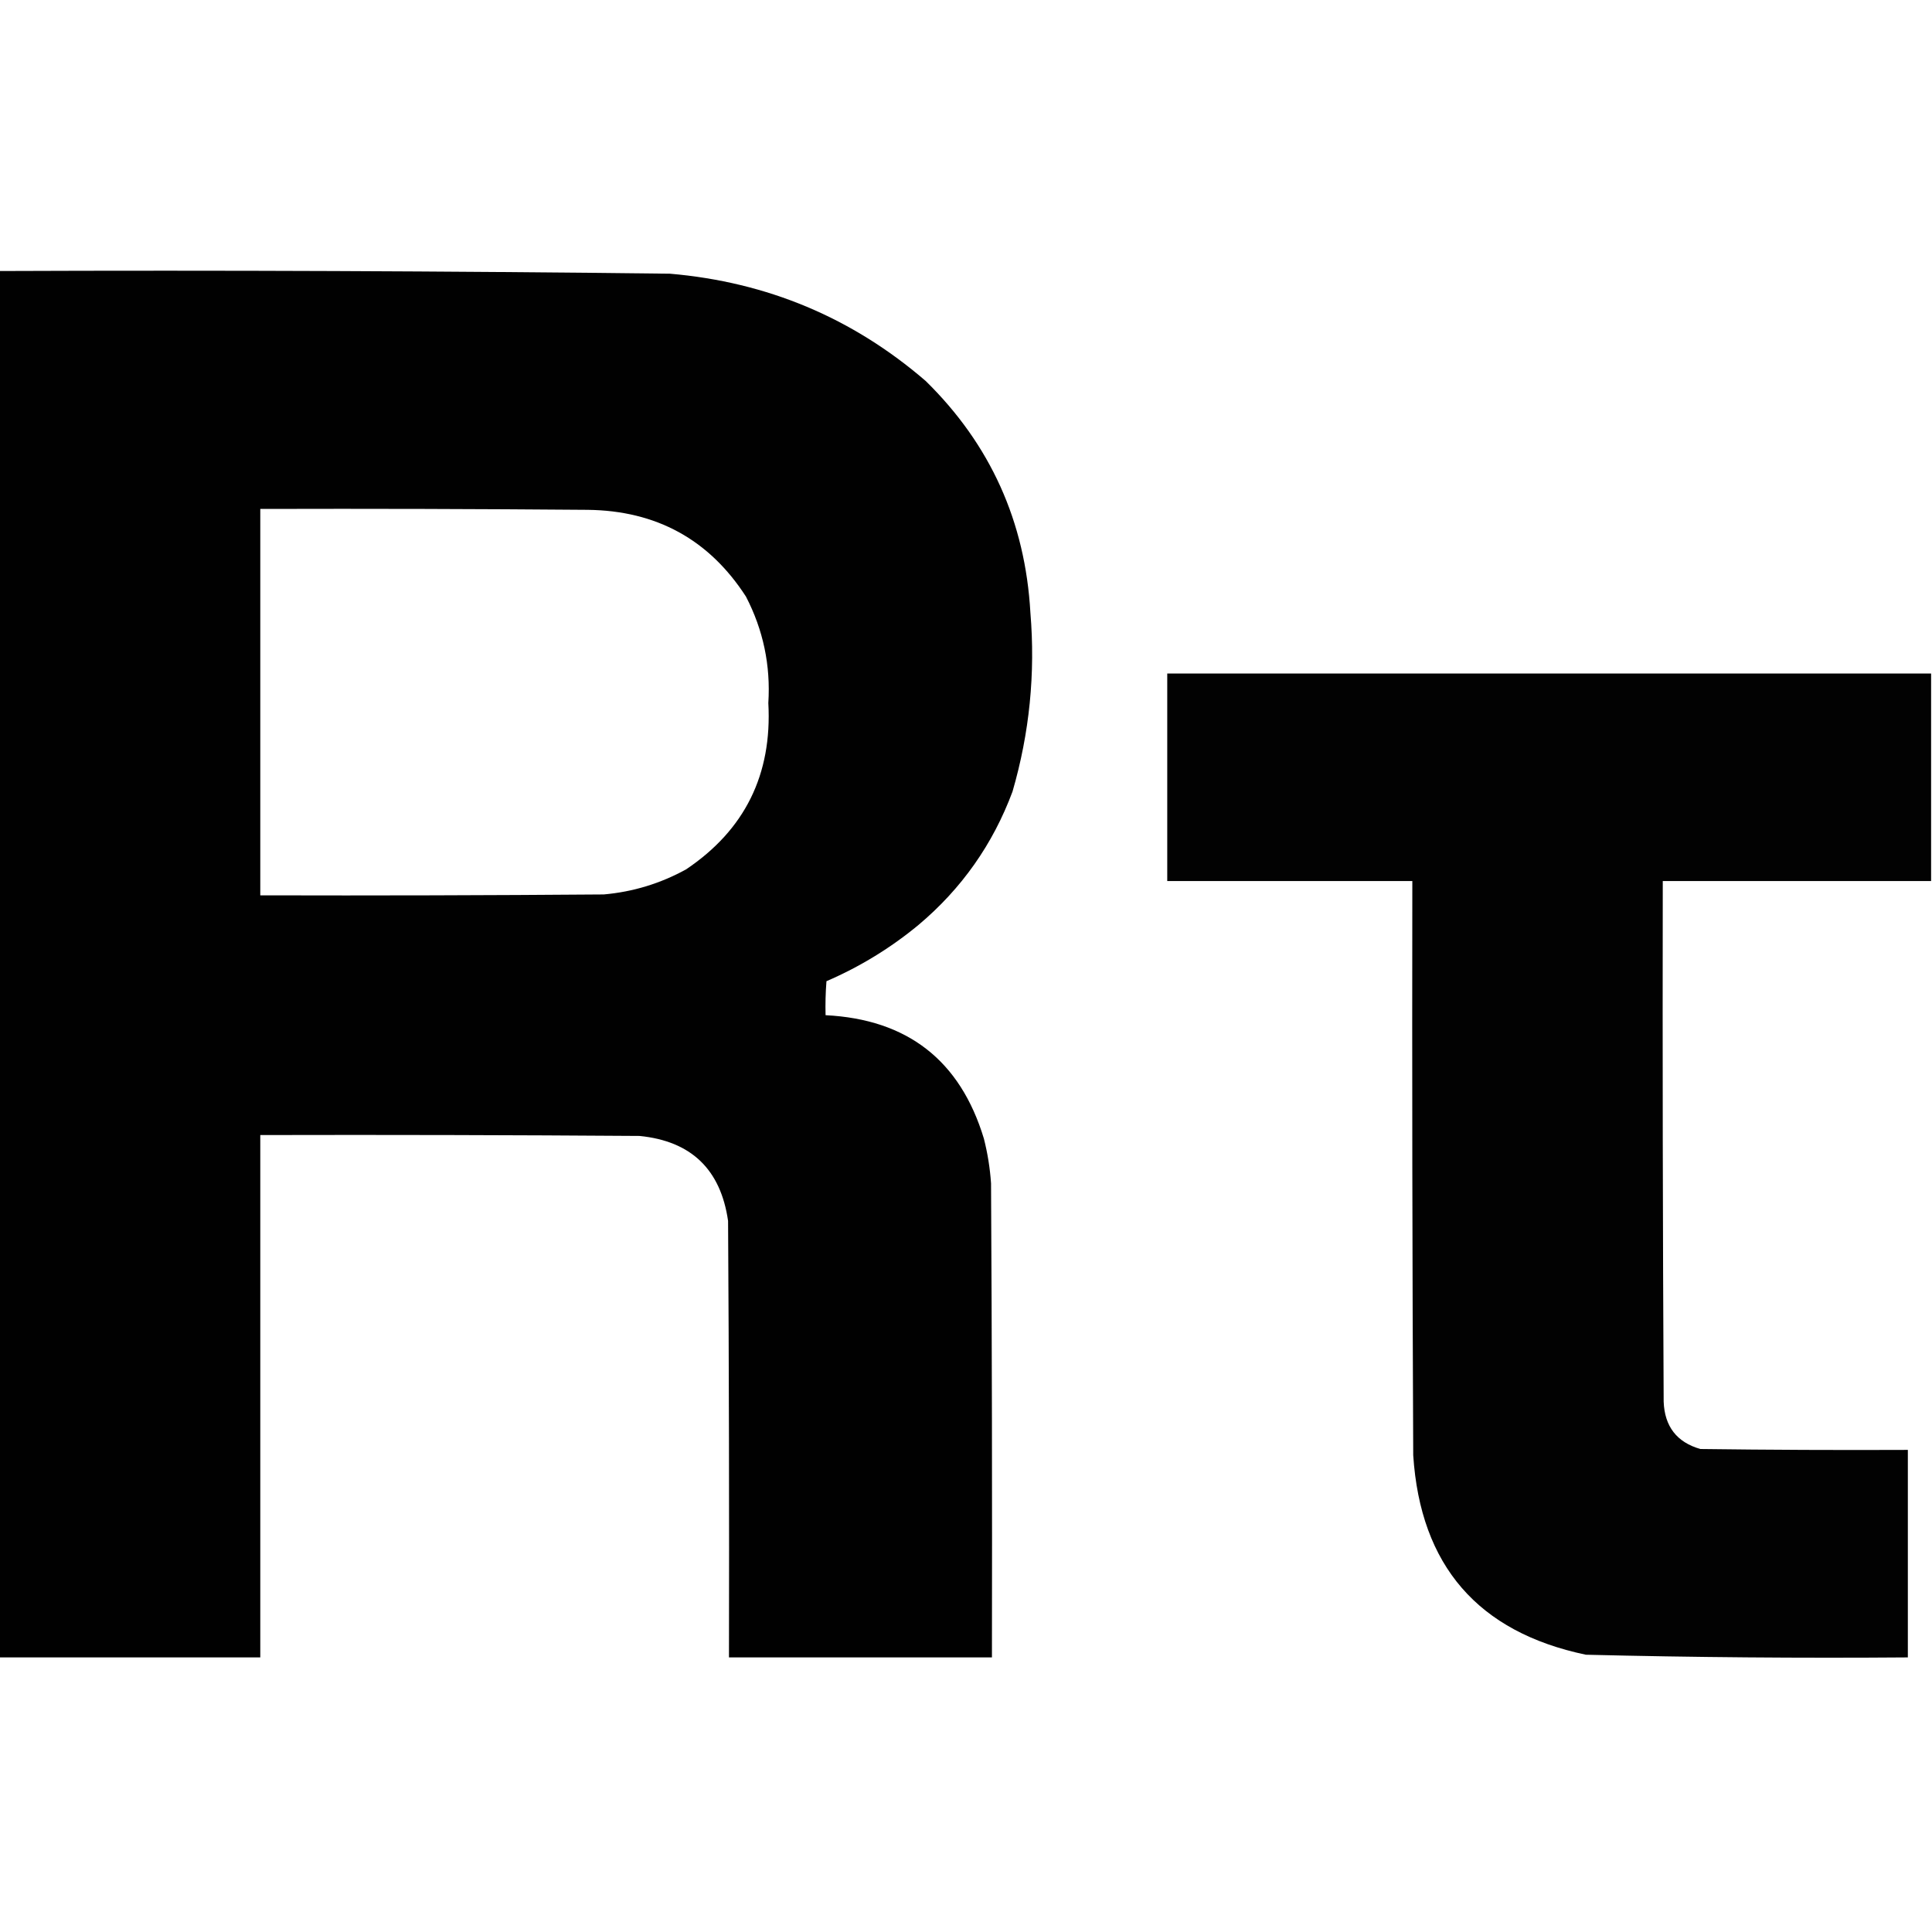 <?xml version="1.0" encoding="UTF-8"?>
<!DOCTYPE svg PUBLIC "-//W3C//DTD SVG 1.1//EN" "http://www.w3.org/Graphics/SVG/1.1/DTD/svg11.dtd">
<svg xmlns="http://www.w3.org/2000/svg" version="1.1" width="1080px" height="1080px" style="shape-rendering:geometricPrecision; text-rendering:geometricPrecision; image-rendering:optimizeQuality; fill-rule:evenodd; clip-rule:evenodd"
    xmlns:xlink="http://www.w3.org/1999/xlink">
    <style>
    path {
      fill: black;
    }
    @media (prefers-color-scheme: dark) {
      path {
        fill: white;
      }
    }
    </style>
    <g>
        <path style="opacity:0.996" fill="#000000" d="M -0.5,151.5 C 124.516,151.022 249.516,151.522 374.5,153C 428.861,157.658 476.528,177.658 517.5,213C 553.637,248.456 573.137,291.622 576,342.5C 578.835,376.488 575.502,409.821 566,442.5C 555.027,471.951 537.527,496.785 513.5,517C 497.896,529.912 480.73,540.412 462,548.5C 461.5,554.825 461.334,561.158 461.5,567.5C 507.287,569.804 536.787,592.804 550,636.5C 552.091,644.712 553.424,653.045 554,661.5C 554.5,749.833 554.667,838.166 554.5,926.5C 505.5,926.5 456.5,926.5 407.5,926.5C 407.667,845.166 407.5,763.833 407,682.5C 402.86,653.692 386.36,637.858 357.5,635C 286.834,634.5 216.167,634.333 145.5,634.5C 145.5,731.833 145.5,829.167 145.5,926.5C 96.833,926.5 48.167,926.5 -0.5,926.5C -0.5,668.167 -0.5,409.833 -0.5,151.5 Z M 145.5,284.5 C 206.501,284.333 267.501,284.5 328.5,285C 366.893,285.438 396.393,301.604 417,333.5C 426.664,352.151 430.831,371.985 429.5,393C 431.694,432.945 416.36,463.945 383.5,486C 369.156,493.892 353.822,498.559 337.5,500C 273.501,500.5 209.501,500.667 145.5,500.5C 145.5,428.5 145.5,356.5 145.5,284.5 Z"/>
    </g>
    <g>
        <path style="opacity:0.992" fill="#000000" d="M 1079.5,376.5 C 1079.5,415.167 1079.5,453.833 1079.5,492.5C 1029.5,492.5 979.5,492.5 929.5,492.5C 929.333,589.501 929.5,686.501 930,783.5C 930.508,797.396 937.342,806.23 950.5,810C 989.165,810.5 1027.83,810.667 1066.5,810.5C 1066.5,849.167 1066.5,887.833 1066.5,926.5C 1006.47,926.973 946.472,926.473 886.5,925C 826.192,912.349 794.025,875.182 790,813.5C 789.5,706.501 789.333,599.501 789.5,492.5C 743.833,492.5 698.167,492.5 652.5,492.5C 652.5,453.833 652.5,415.167 652.5,376.5C 794.833,376.5 937.167,376.5 1079.5,376.5 Z"/>
    </g>
</svg>
